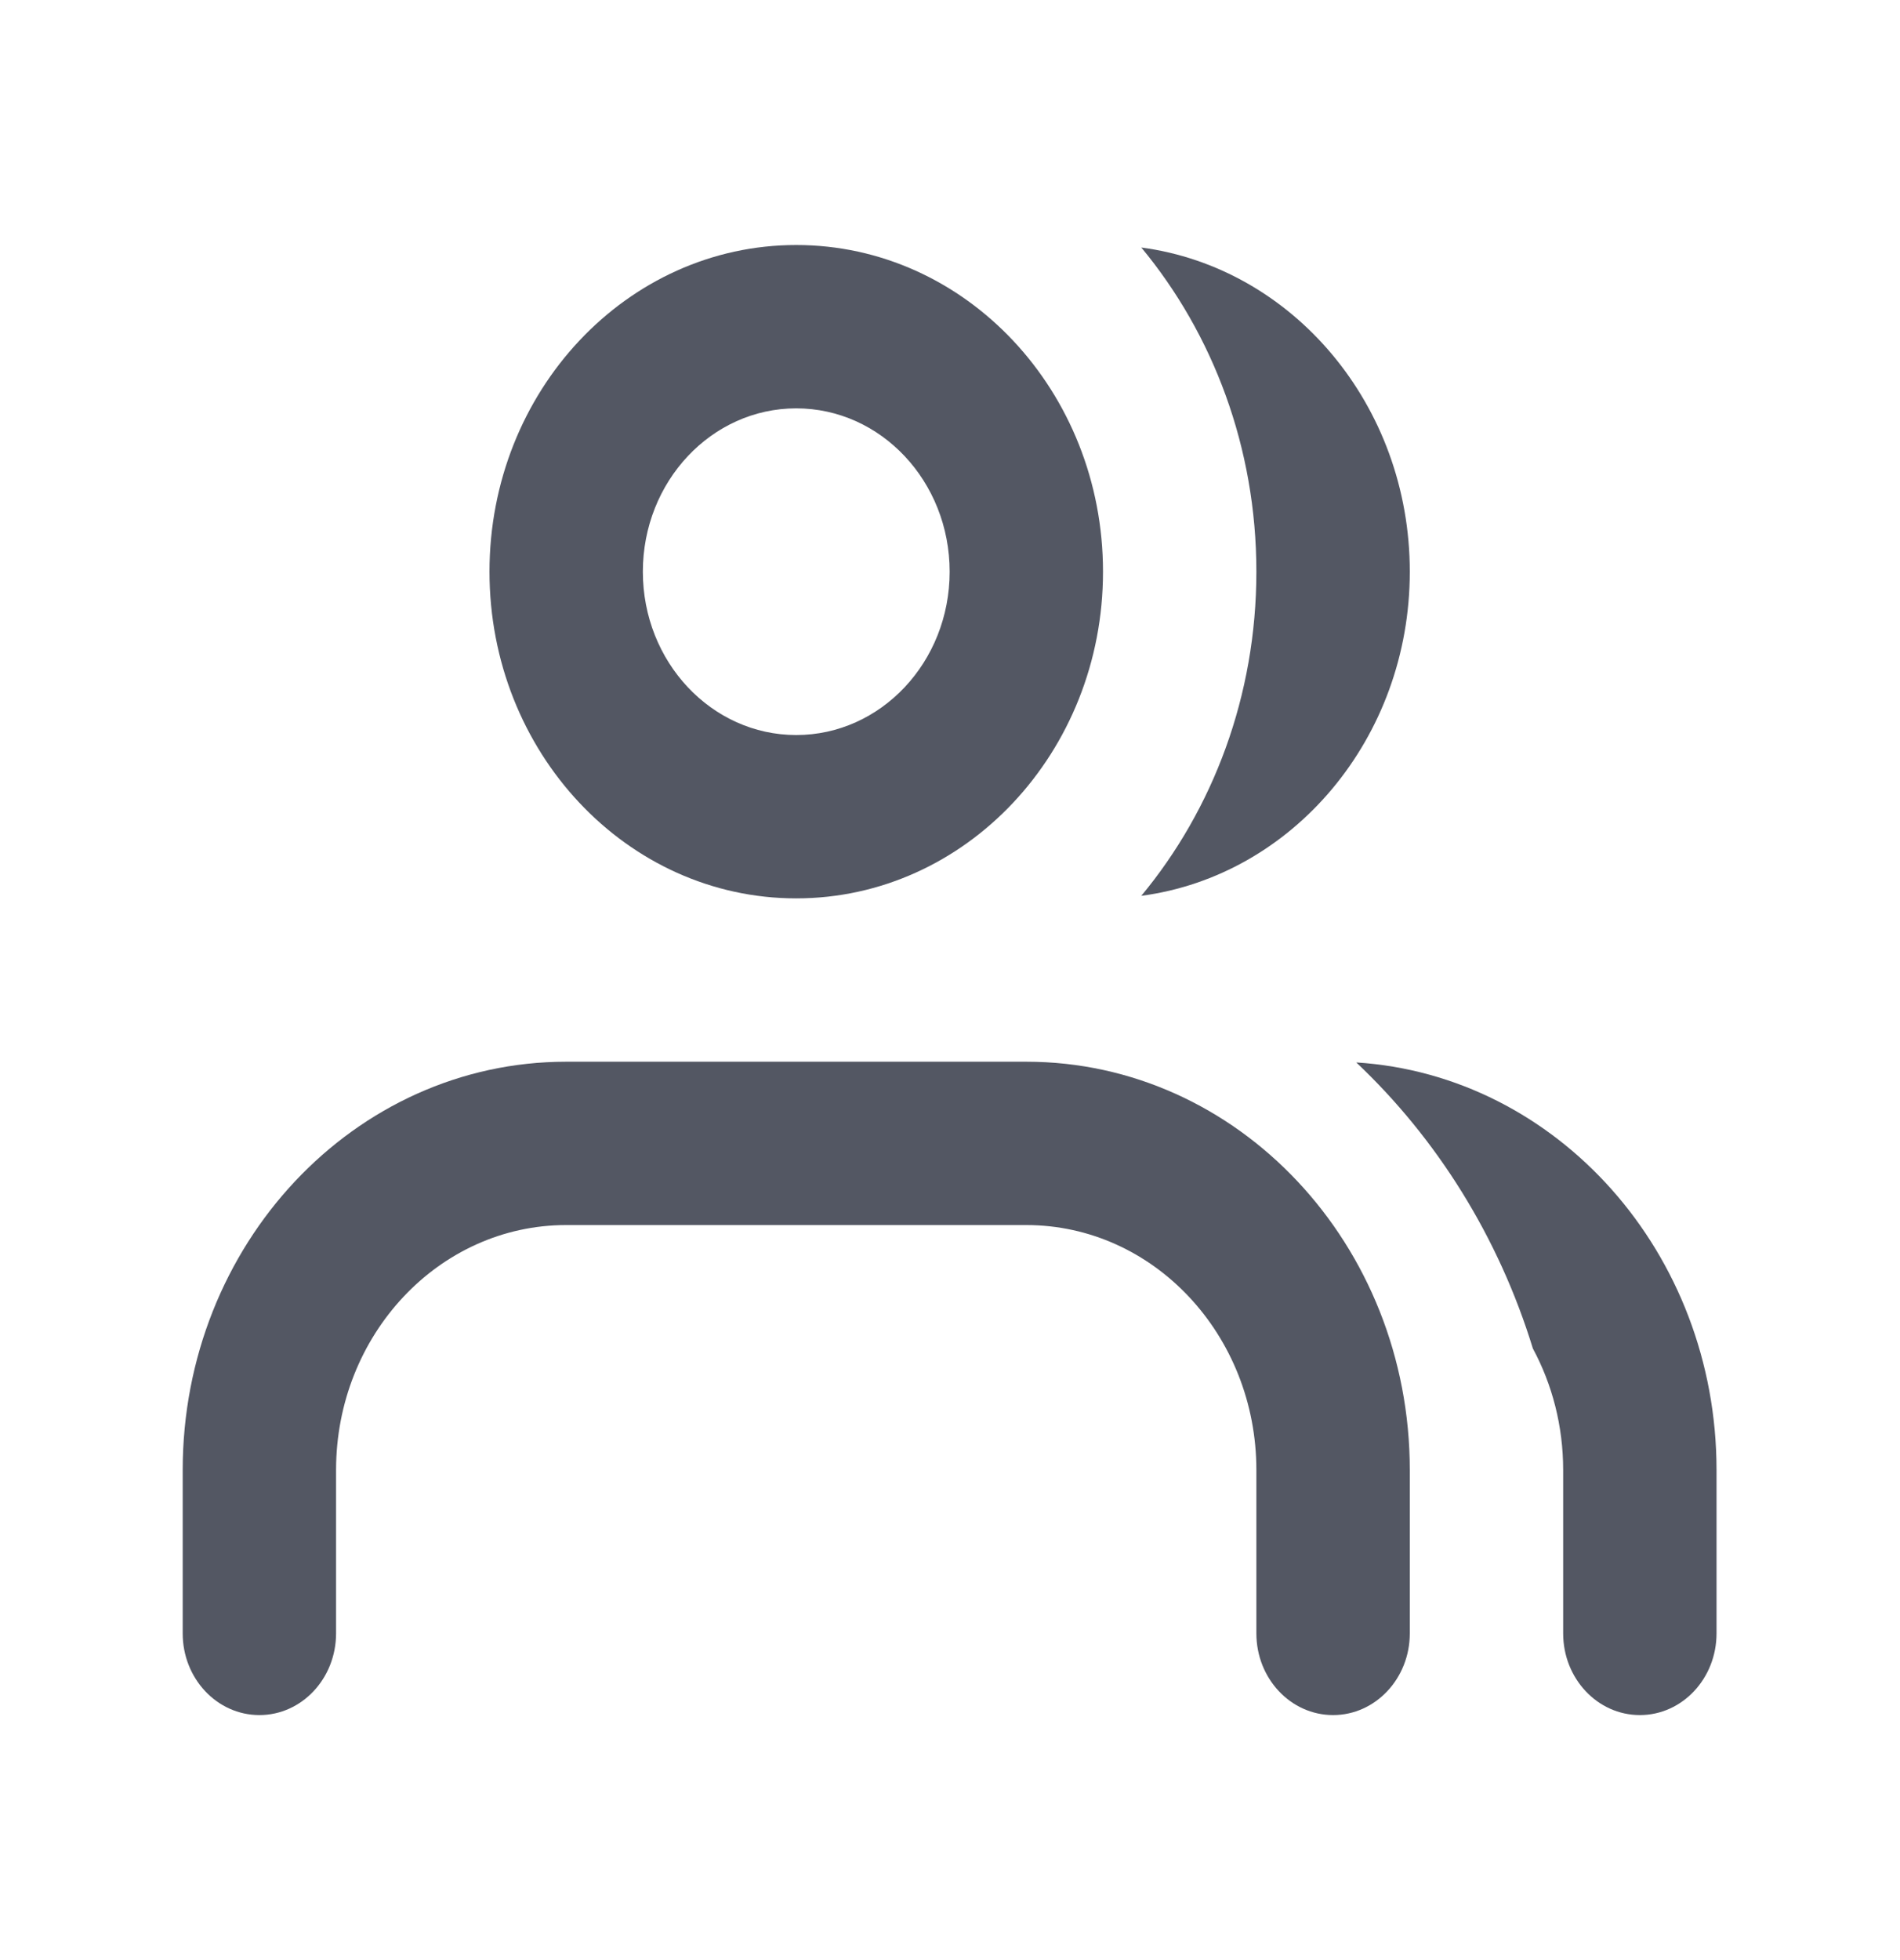 <svg width="32" height="33" viewBox="0 0 32 33" fill="none" xmlns="http://www.w3.org/2000/svg">
<path d="M19.222 15.082C21.771 14.744 23.744 12.43 23.744 9.625C23.744 6.82 21.771 4.506 19.222 4.167C20.428 5.622 21.16 7.532 21.16 9.625C21.16 11.717 20.428 13.628 19.222 15.082Z" fill="#535763"/>
<path d="M26.327 27.5C26.327 28.259 26.905 28.875 27.619 28.875C28.332 28.875 28.91 28.259 28.91 27.5V24.75C28.91 21.092 26.227 18.102 22.842 17.887C24.201 19.169 25.24 20.825 25.817 22.704C26.142 23.307 26.327 24.006 26.327 24.75V27.5Z" fill="#535763"/>
<path fill-rule="evenodd" clip-rule="evenodd" d="M9.535 20.625C7.395 20.625 5.66 22.472 5.66 24.75L5.66 27.5C5.66 28.259 5.082 28.875 4.369 28.875C3.655 28.875 3.077 28.259 3.077 27.5L3.077 24.75C3.077 20.953 5.968 17.875 9.535 17.875H17.285C20.852 17.875 23.744 20.953 23.744 24.75V27.5C23.744 28.259 23.165 28.875 22.452 28.875C21.738 28.875 21.16 28.259 21.16 27.5V24.75C21.16 22.472 19.425 20.625 17.285 20.625H9.535Z" fill="#535763"/>
<path fill-rule="evenodd" clip-rule="evenodd" d="M13.41 6.875C11.984 6.875 10.827 8.106 10.827 9.625C10.827 11.144 11.984 12.375 13.41 12.375C14.837 12.375 15.994 11.144 15.994 9.625C15.994 8.106 14.837 6.875 13.41 6.875ZM8.244 9.625C8.244 6.587 10.557 4.125 13.41 4.125C16.264 4.125 18.577 6.587 18.577 9.625C18.577 12.663 16.264 15.125 13.41 15.125C10.557 15.125 8.244 12.663 8.244 9.625Z" fill="#535763"/>
</svg>

